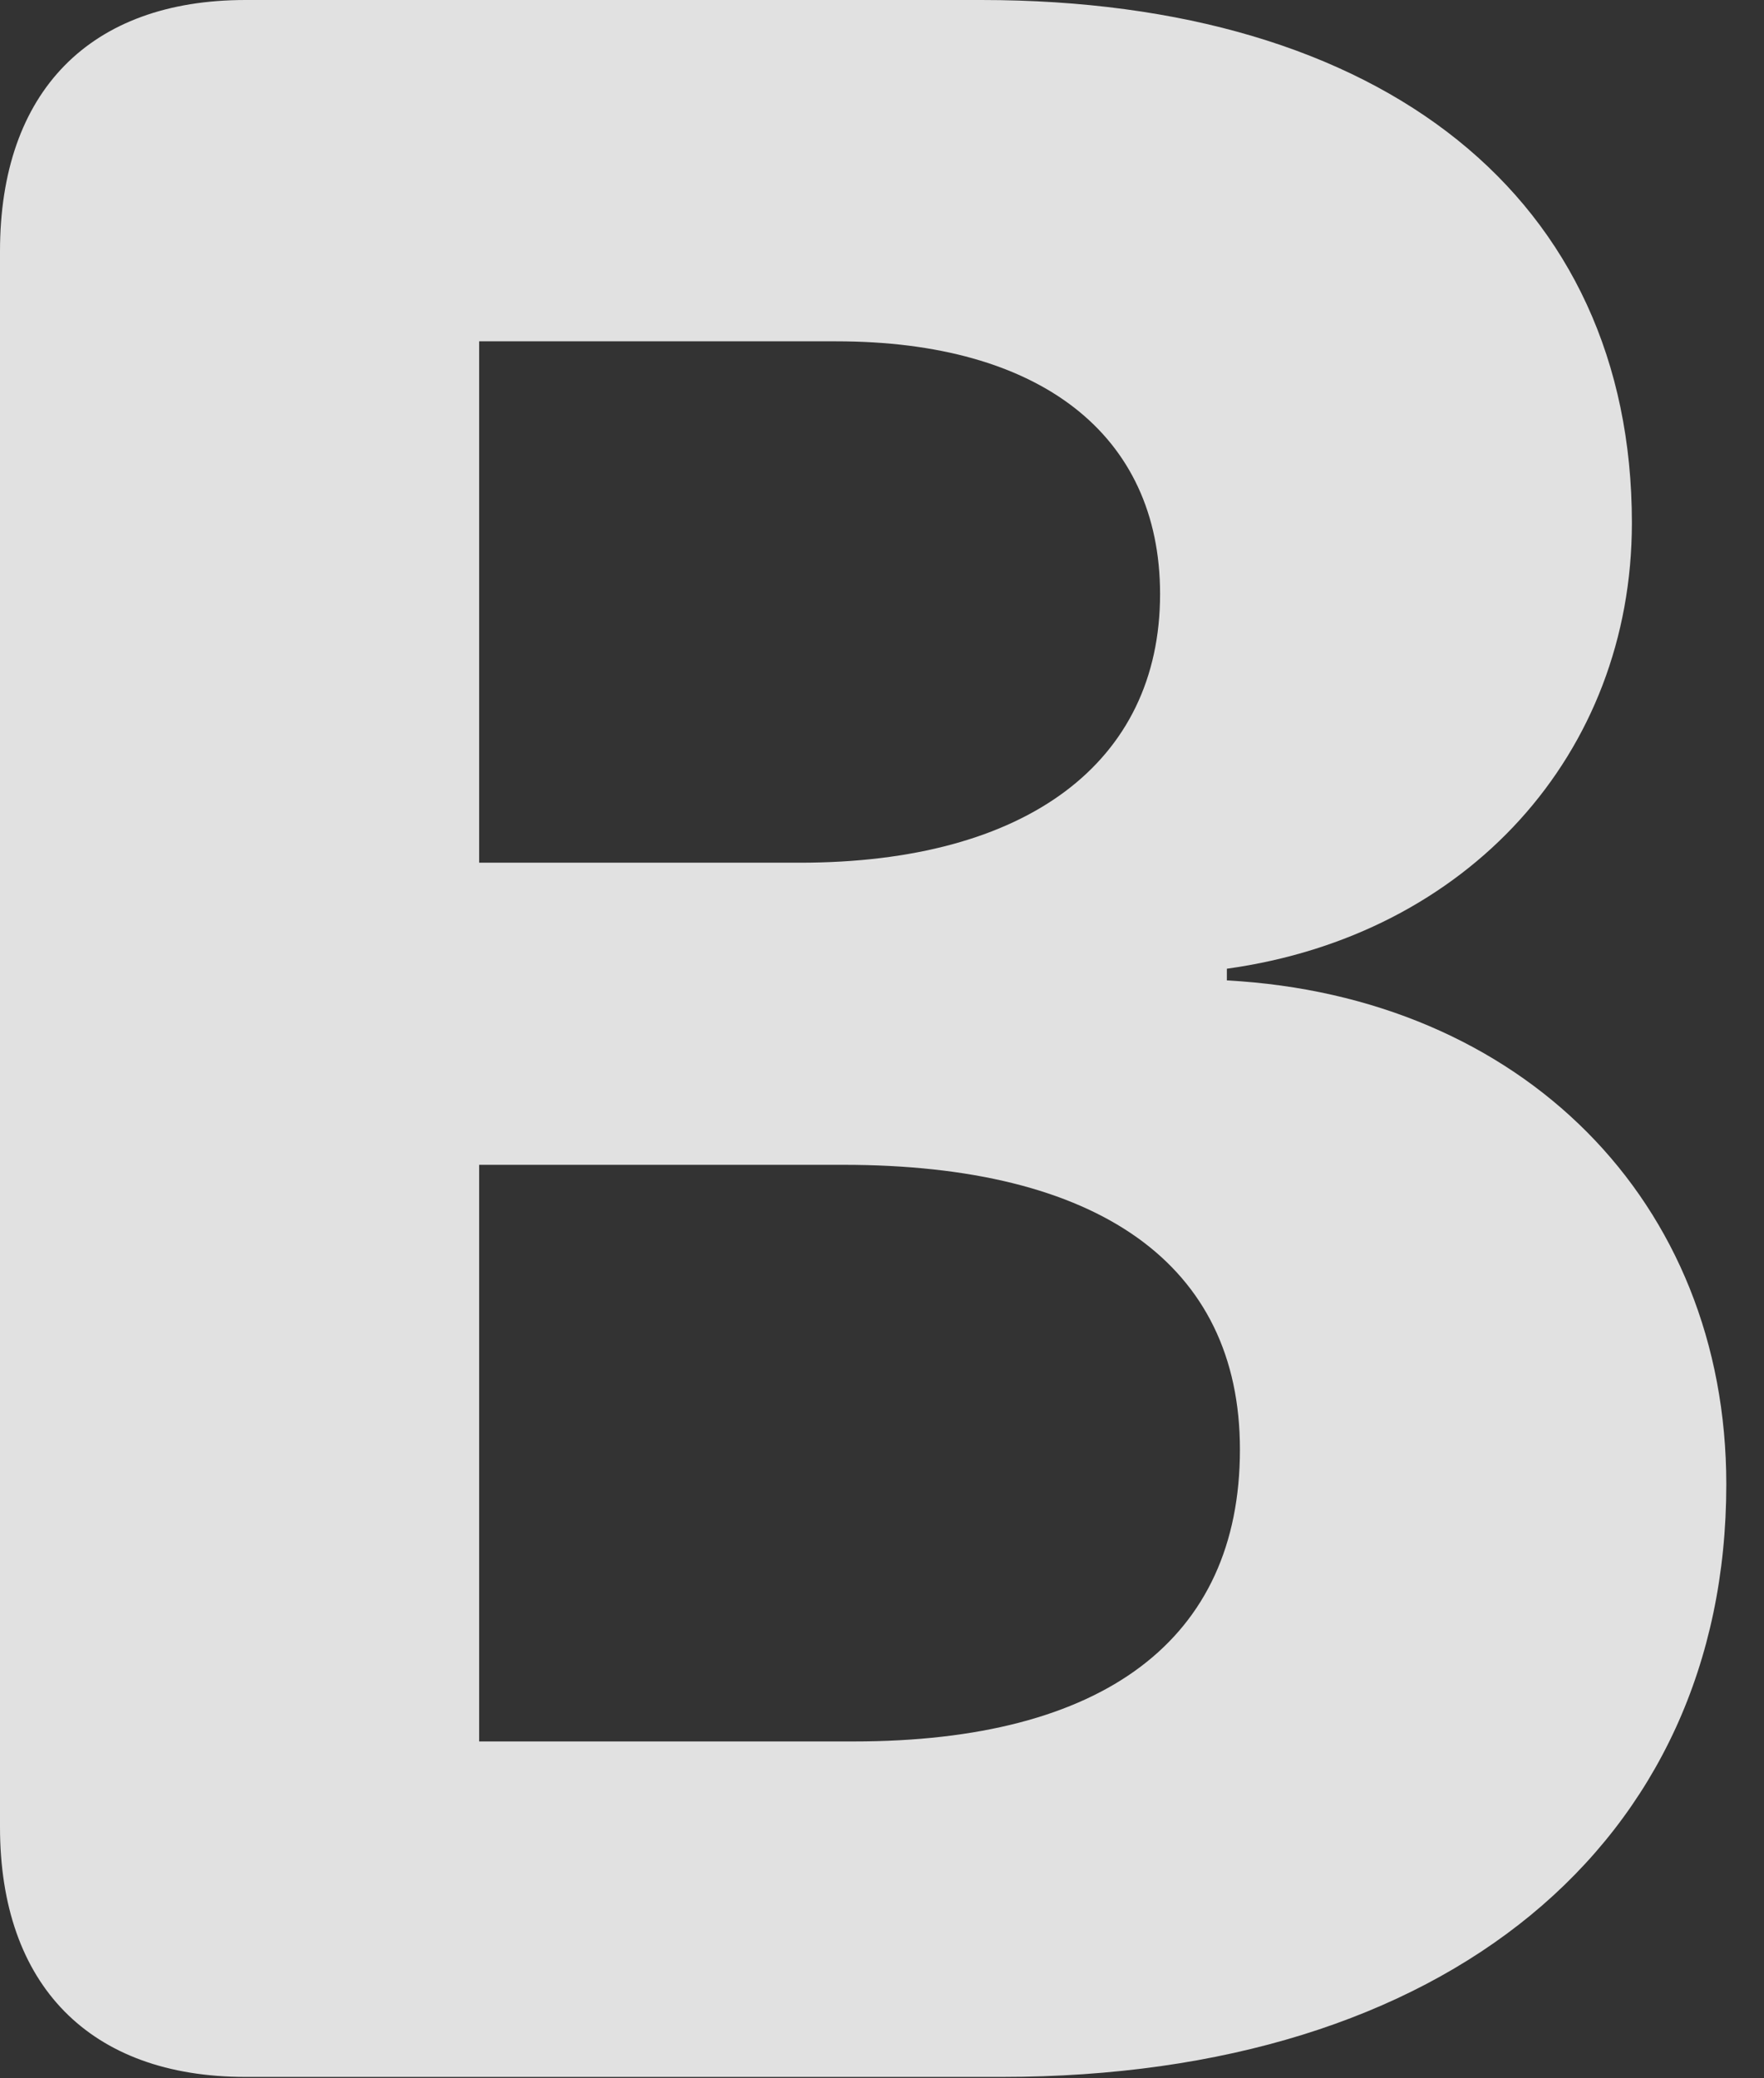 <?xml version="1.0" encoding="UTF-8"?>
<!--Generator: Apple Native CoreSVG 326-->
<!DOCTYPE svg
PUBLIC "-//W3C//DTD SVG 1.1//EN"
       "http://www.w3.org/Graphics/SVG/1.1/DTD/svg11.dtd">
<svg version="1.1" xmlns="http://www.w3.org/2000/svg" xmlns:xlink="http://www.w3.org/1999/xlink" viewBox="0 0 16.611 19.564">
 <rect x="0" y="0" width="16.611" height="19.564" fill="#333333" stroke="none"/>
 <g>
  <rect height="19.564" opacity="0" width="16.611" x="0" y="0"/>
  <path d="M2.311 19.551L9.434 19.551C13.617 19.551 16.256 17.35 16.256 13.973C16.256 11.307 14.328 9.379 11.553 9.229L11.553 9.119C13.822 8.805 15.367 7.096 15.367 4.922C15.367 1.873 13.029 0 9.242 0L2.311 0C0.848 0 0 0.861 0 2.365L0 17.199C0 18.689 0.848 19.551 2.311 19.551ZM4.512 16.393L4.512 10.965L7.943 10.965C10.336 10.965 11.676 11.895 11.676 13.645C11.676 15.435 10.391 16.393 8.039 16.393ZM4.512 8.121L4.512 3.213L7.875 3.213C9.789 3.213 10.924 4.088 10.924 5.592C10.924 7.178 9.666 8.121 7.533 8.121Z" fill="white" fill-opacity="0.85"/>
 </g>
</svg>
